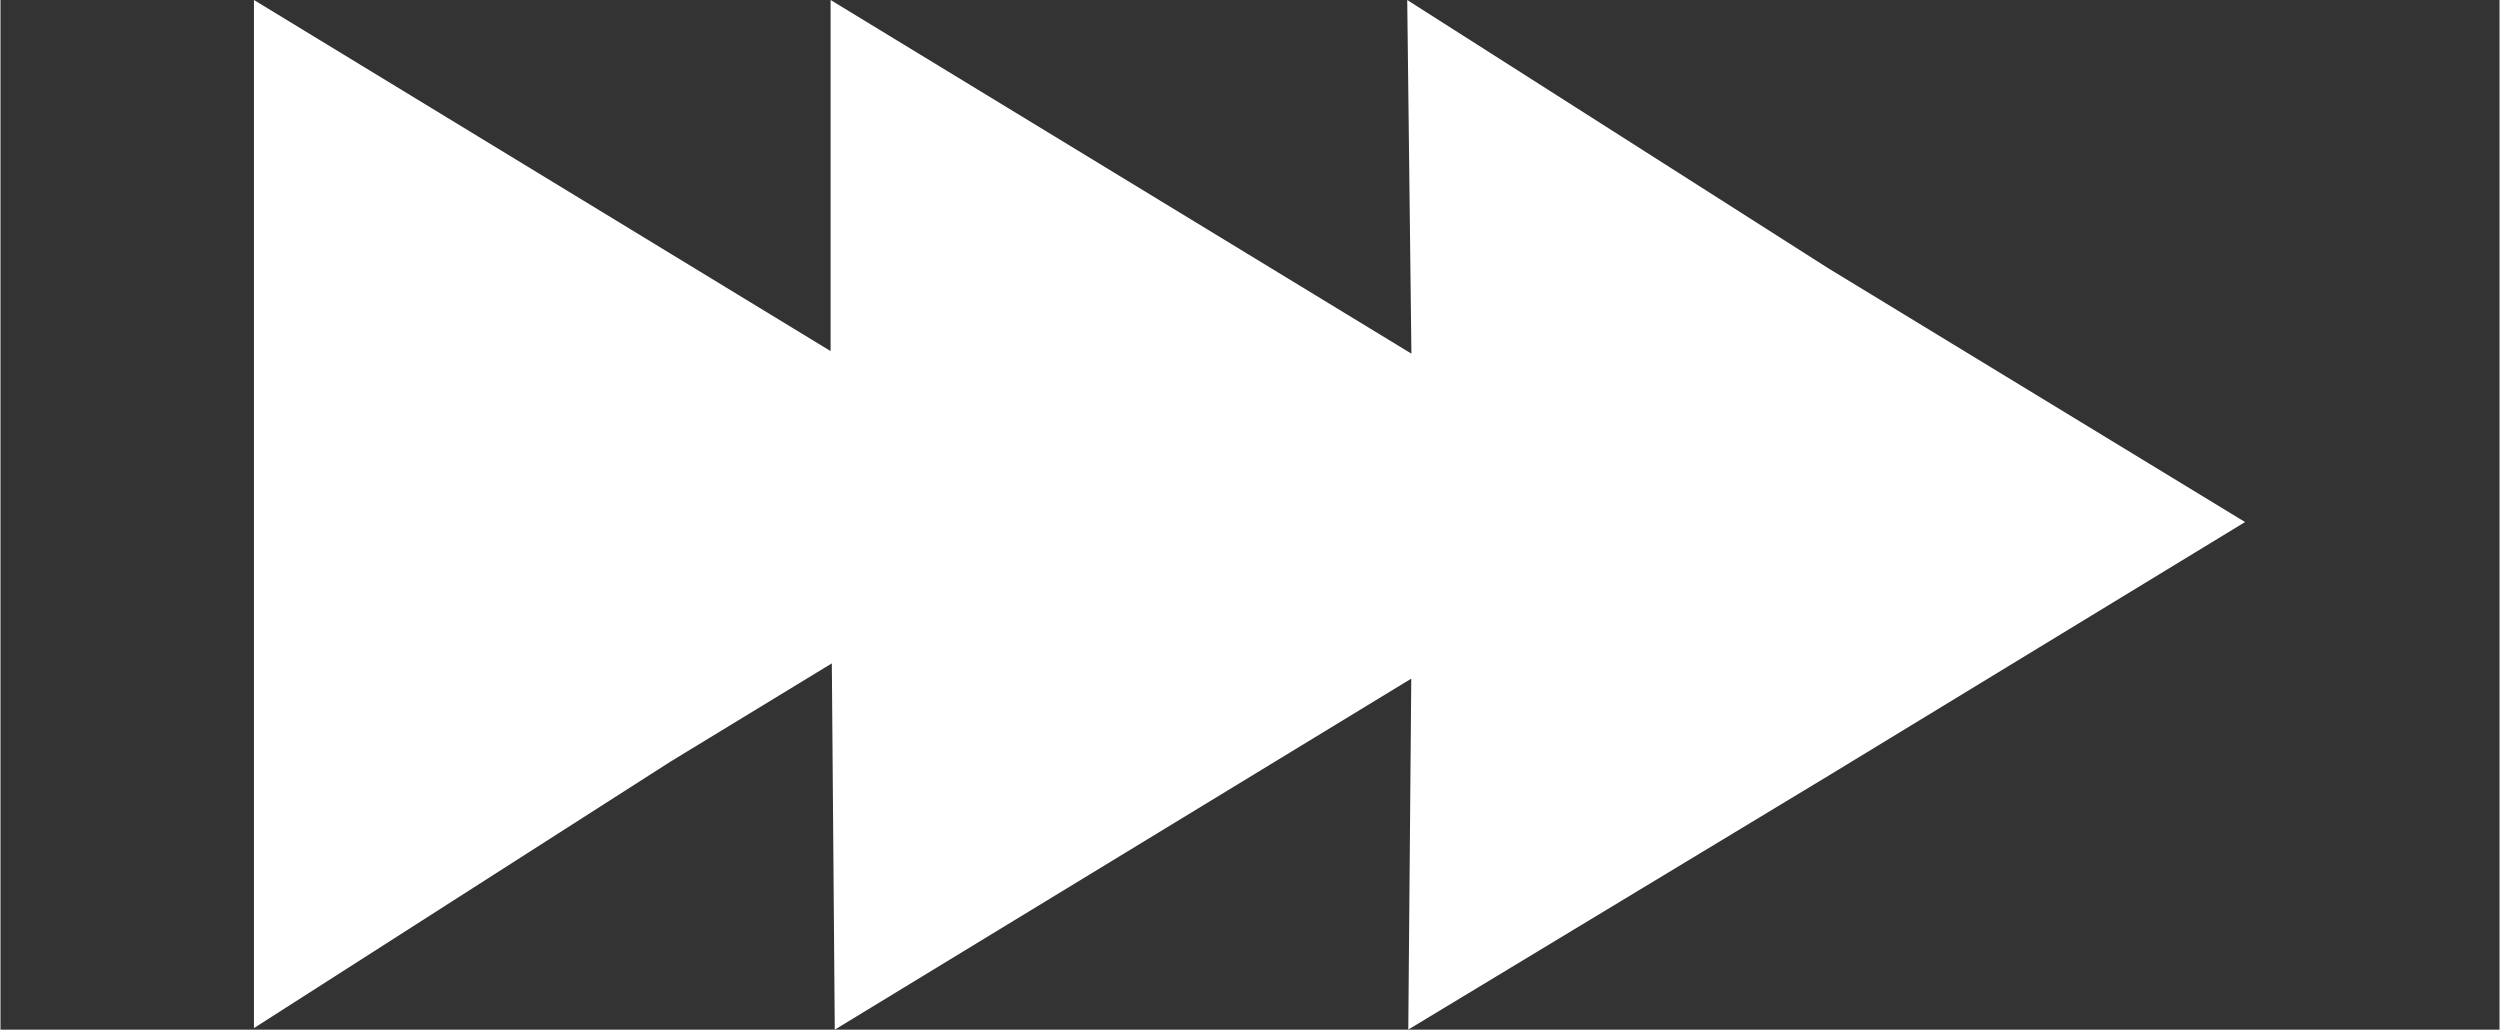 <?xml version="1.0" encoding="UTF-8"?>
<!DOCTYPE svg PUBLIC "-//W3C//DTD SVG 1.1//EN" "http://www.w3.org/Graphics/SVG/1.1/DTD/svg11.dtd">
<!-- Creator: CorelDRAW 2020 (64 Bit) -->
<svg xmlns="http://www.w3.org/2000/svg" xml:space="preserve" width="1214px" height="500px" version="1.1" style="shape-rendering:geometricPrecision; text-rendering:geometricPrecision; image-rendering:optimizeQuality; fill-rule:evenodd; clip-rule:evenodd"
viewBox="0 0 1214 500.19"
 xmlns:xlink="http://www.w3.org/1999/xlink"
 xmlns:xodm="http://www.corel.com/coreldraw/odm/2003">
 <rect x="0" y="0" width="1214" height="500.19" fill="#333333" stroke="none"/>
 <defs>
  <style type="text/css">
   <![CDATA[
    .fil0 {fill:white}
   ]]>
  </style>
 </defs>
 <g id="Camada_x0020_1">
  <polygon class="fil0" points="405.29,500.19 403.86,322.25 325.63,369.89 123.14,499.43 123.14,246.59 123.14,0 325.63,123.29 403.26,170.56 403.26,0 605.75,123.29 685.41,171.8 683.38,0.01 887.9,130.31 1090.39,253.6 887.9,376.9 683.89,500.15 685.34,329.67 607.78,376.9 "/>
 </g>
</svg>
